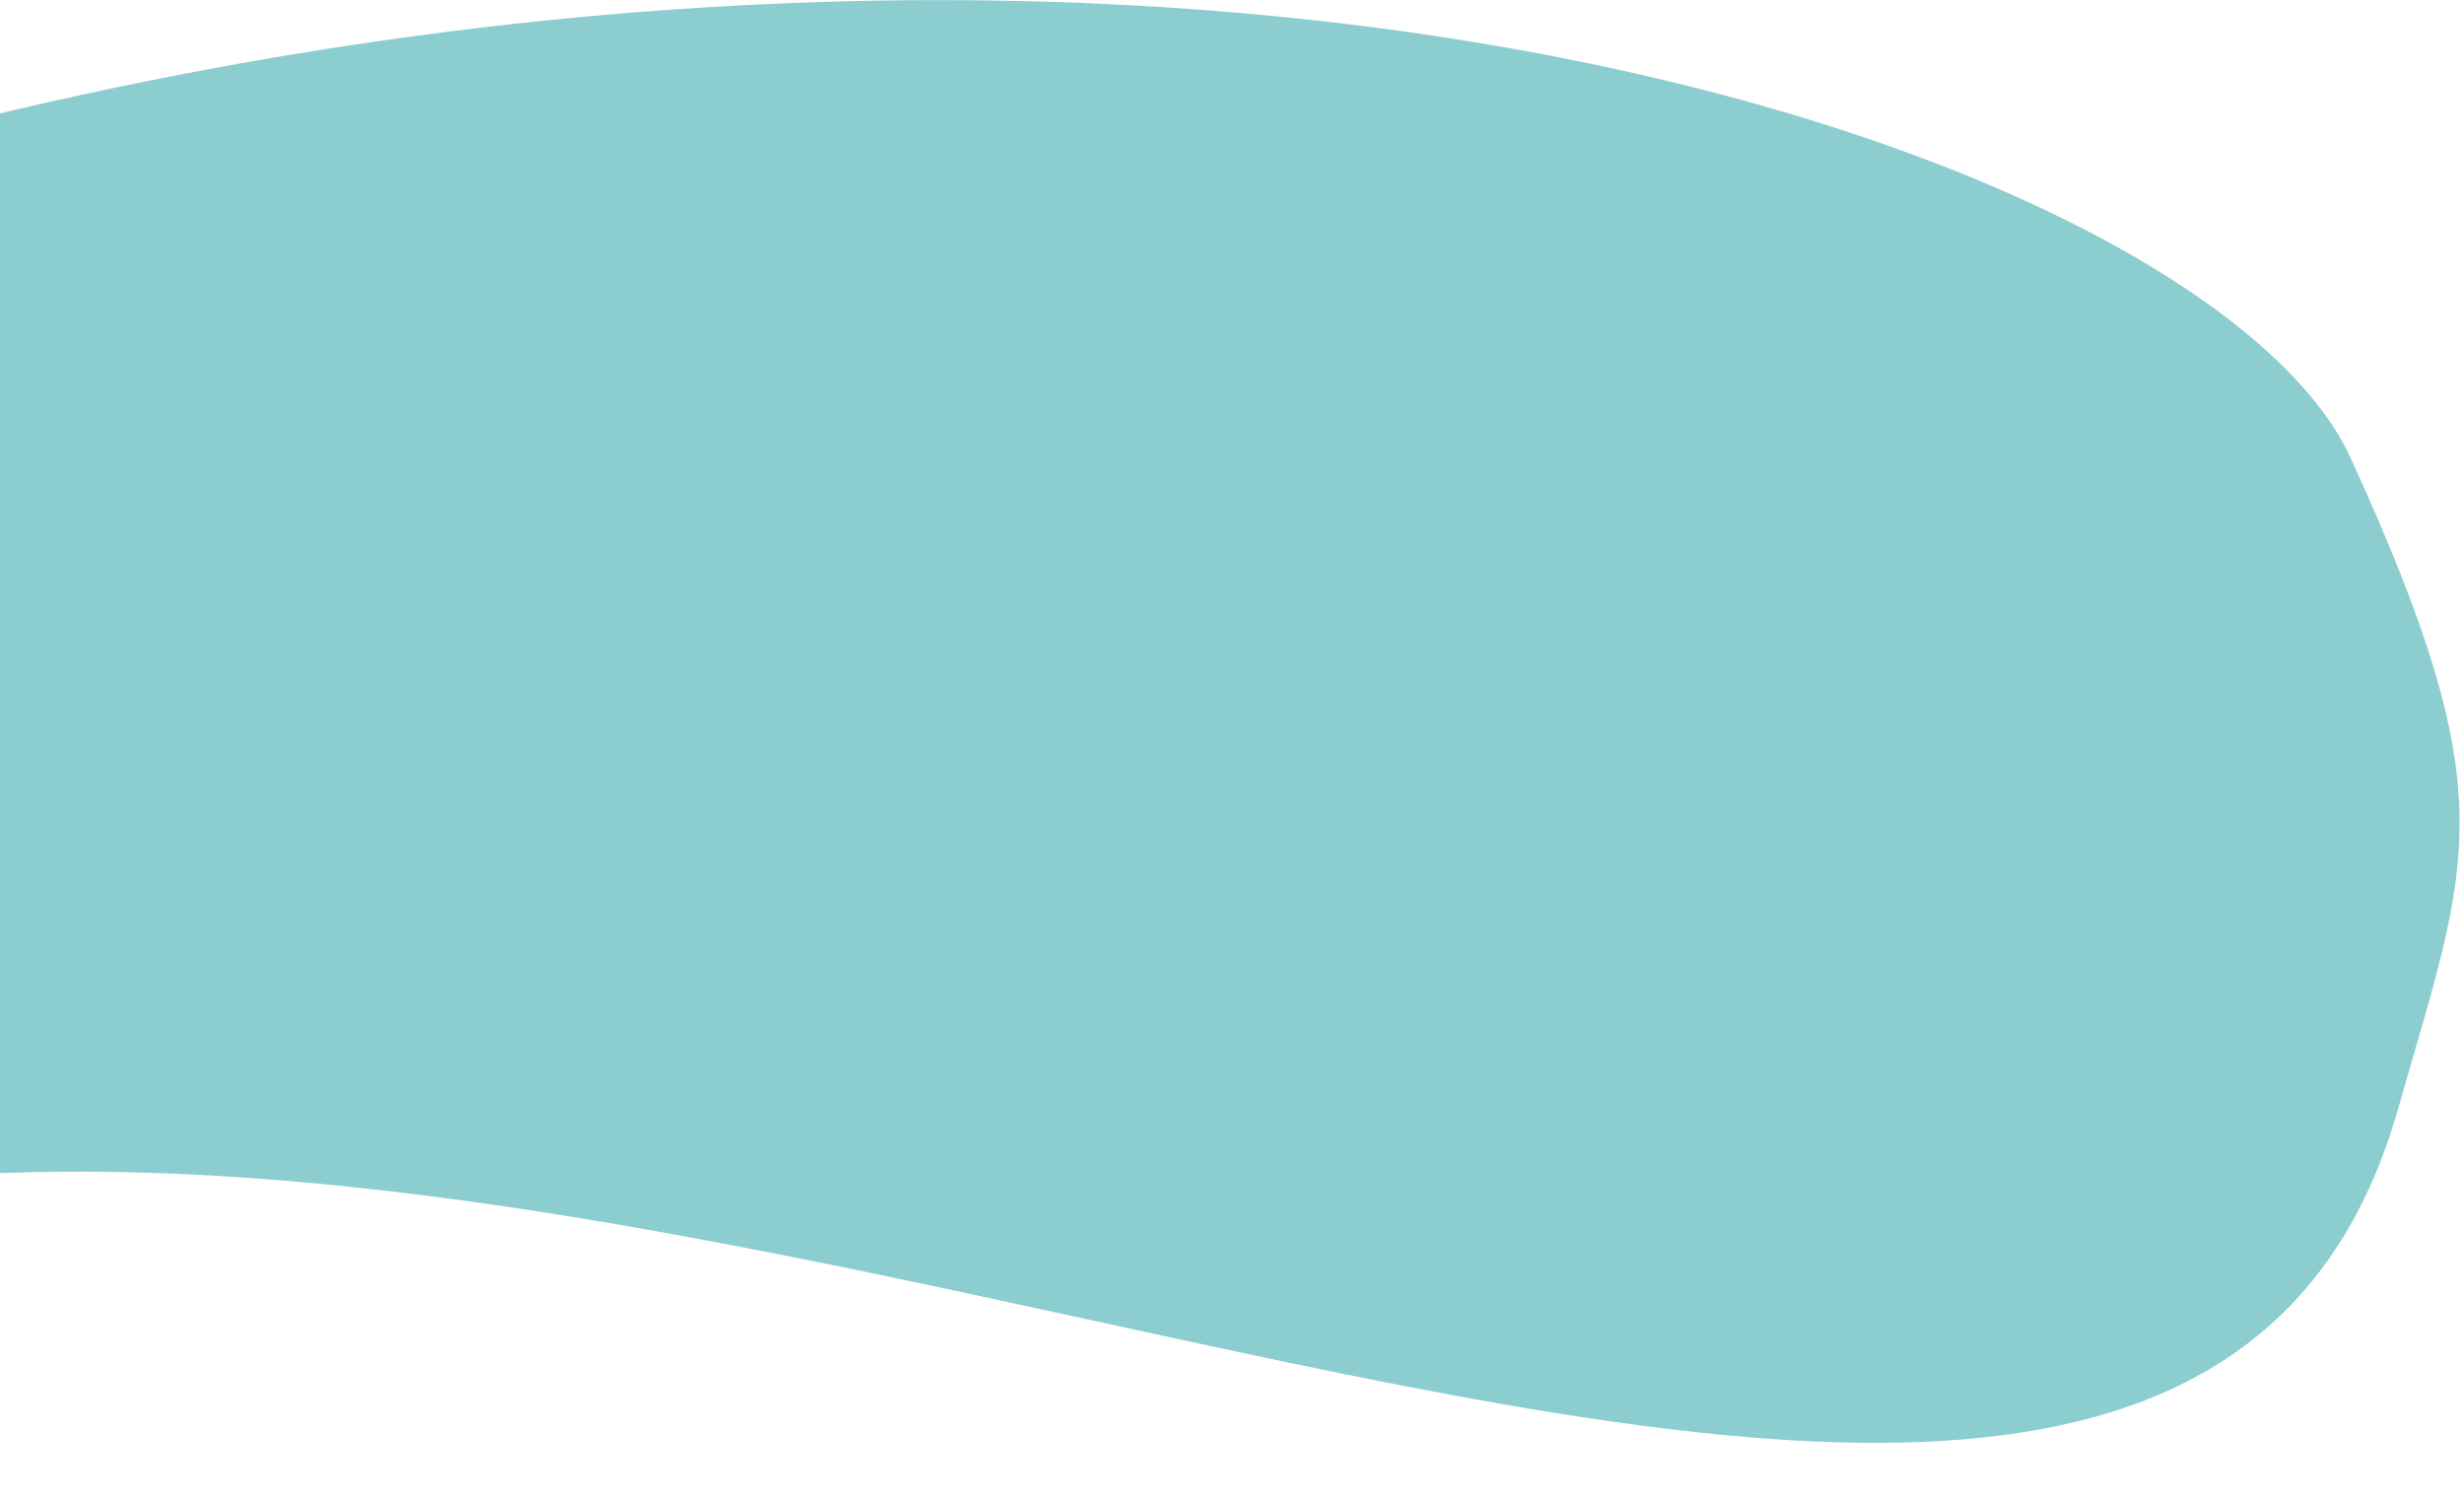 <svg width="422" height="257" viewBox="0 0 422 257" fill="none" xmlns="http://www.w3.org/2000/svg">
<path d="M-113.362 55.637C154.959 -52.416 375.982 20.22 402.607 78.476C429.231 136.733 422.955 146.986 410.68 190.016C367.175 342.519 68.636 130.267 -100.956 227.046C-270.547 323.826 -381.683 163.69 -113.362 55.637Z" fill="#8CCDD0"/>
</svg>

